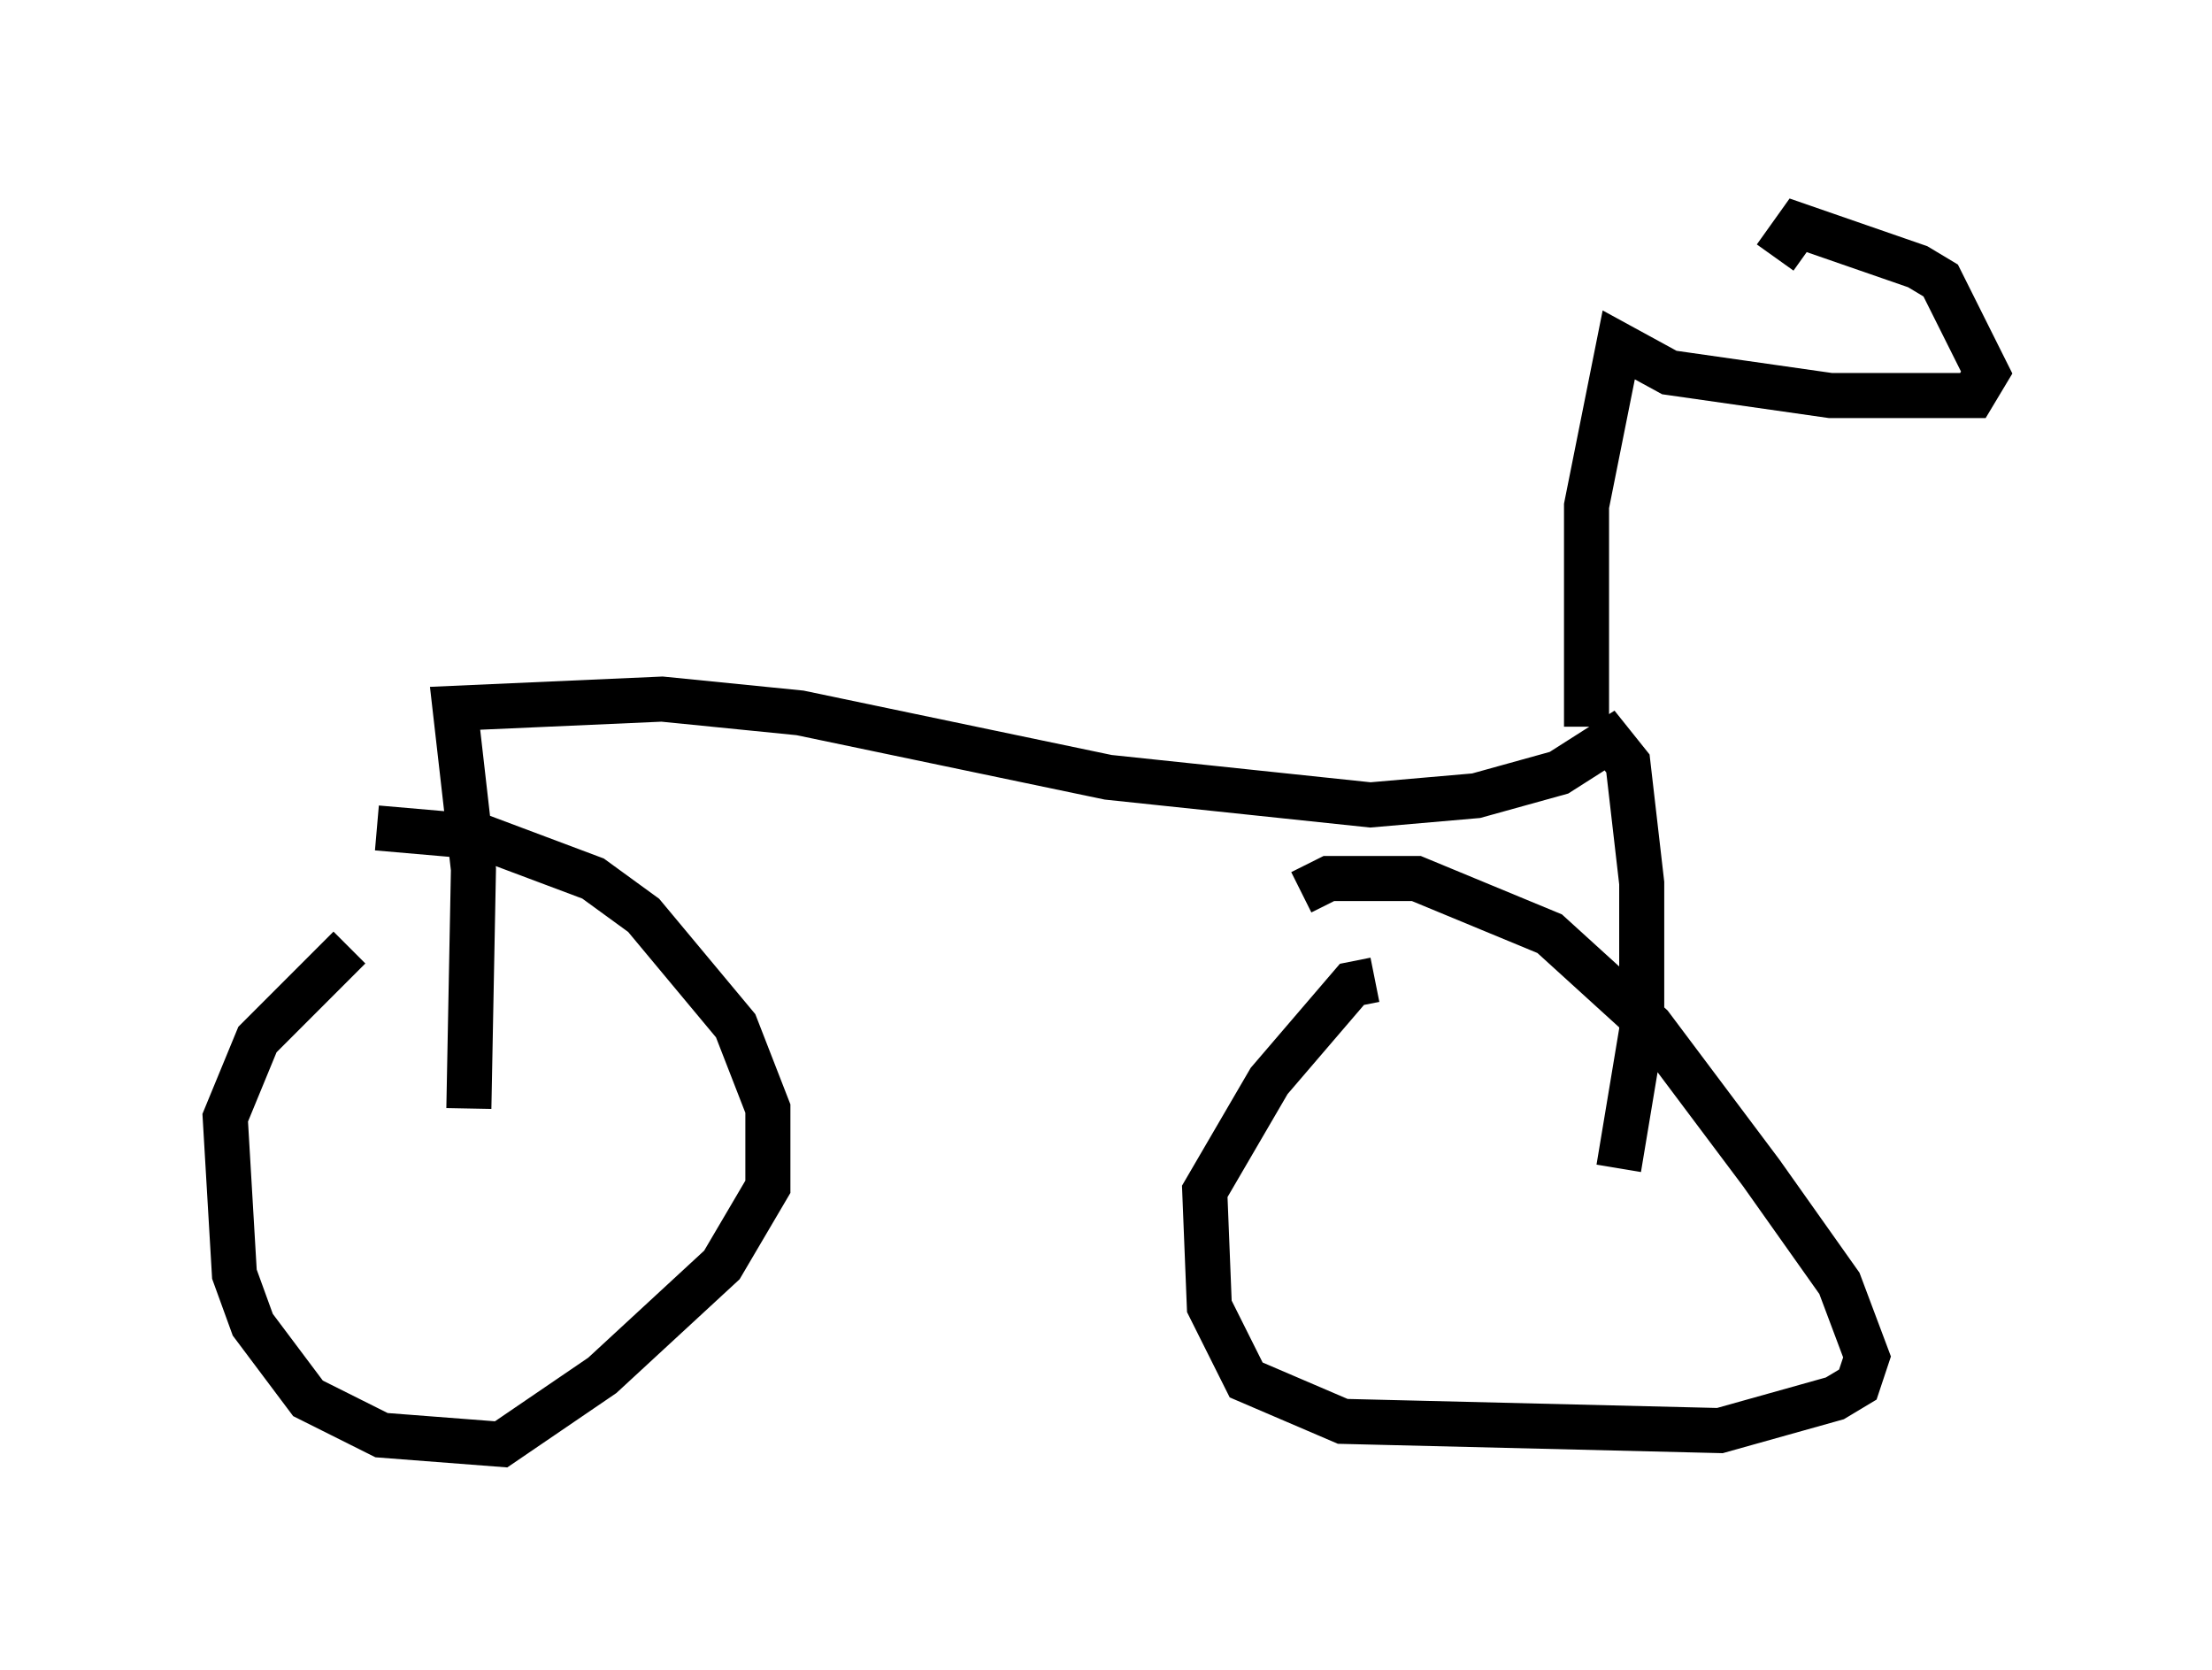 <?xml version="1.0" encoding="utf-8" ?>
<svg baseProfile="full" height="37.052" version="1.1" width="49.098" xmlns="http://www.w3.org/2000/svg" xmlns:ev="http://www.w3.org/2001/xml-events" xmlns:xlink="http://www.w3.org/1999/xlink"><defs /><rect fill="white" height="37.052" width="49.098" x="0" y="0" /><path d="M9.9, 19.496 m-2.144, 1.531 l-2.042, 2.042 -0.715, 1.735 l0.204, 3.471 0.408, 1.123 l1.225, 1.633 1.633, 0.817 l2.654, 0.204 2.246, -1.531 l2.654, -2.45 1.021, -1.735 l0.0, -1.735 -0.715, -1.838 l-2.042, -2.45 -1.123, -0.817 l-2.45, -0.919 -2.348, -0.204 m22.152, 3.369 l-0.51, 0.102 -1.838, 2.144 l-1.429, 2.45 0.102, 2.552 l0.817, 1.633 2.144, 0.919 l8.371, 0.204 2.552, -0.715 l0.51, -0.306 0.204, -0.613 l-0.613, -1.633 -1.735, -2.45 l-2.45, -3.267 -2.246, -2.042 l-2.96, -1.225 -1.94, 0.0 l-0.613, 0.306 m-18.477, 4.798 l0.102, -5.308 -0.408, -3.573 l4.594, -0.204 3.063, 0.306 l6.84, 1.429 5.819, 0.613 l2.348, -0.204 1.838, -0.51 l1.123, -0.715 0.408, 0.51 l0.306, 2.654 0.0, 3.267 l-0.51, 3.063 m-0.715, -9.8 l0.0, -4.9 0.715, -3.573 l1.123, 0.613 3.573, 0.51 l3.165, 0.0 0.306, -0.51 l-1.021, -2.042 -0.51, -0.306 l-2.654, -0.919 -0.51, 0.715 " fill="none" stroke="black" stroke-width="1" /></svg>